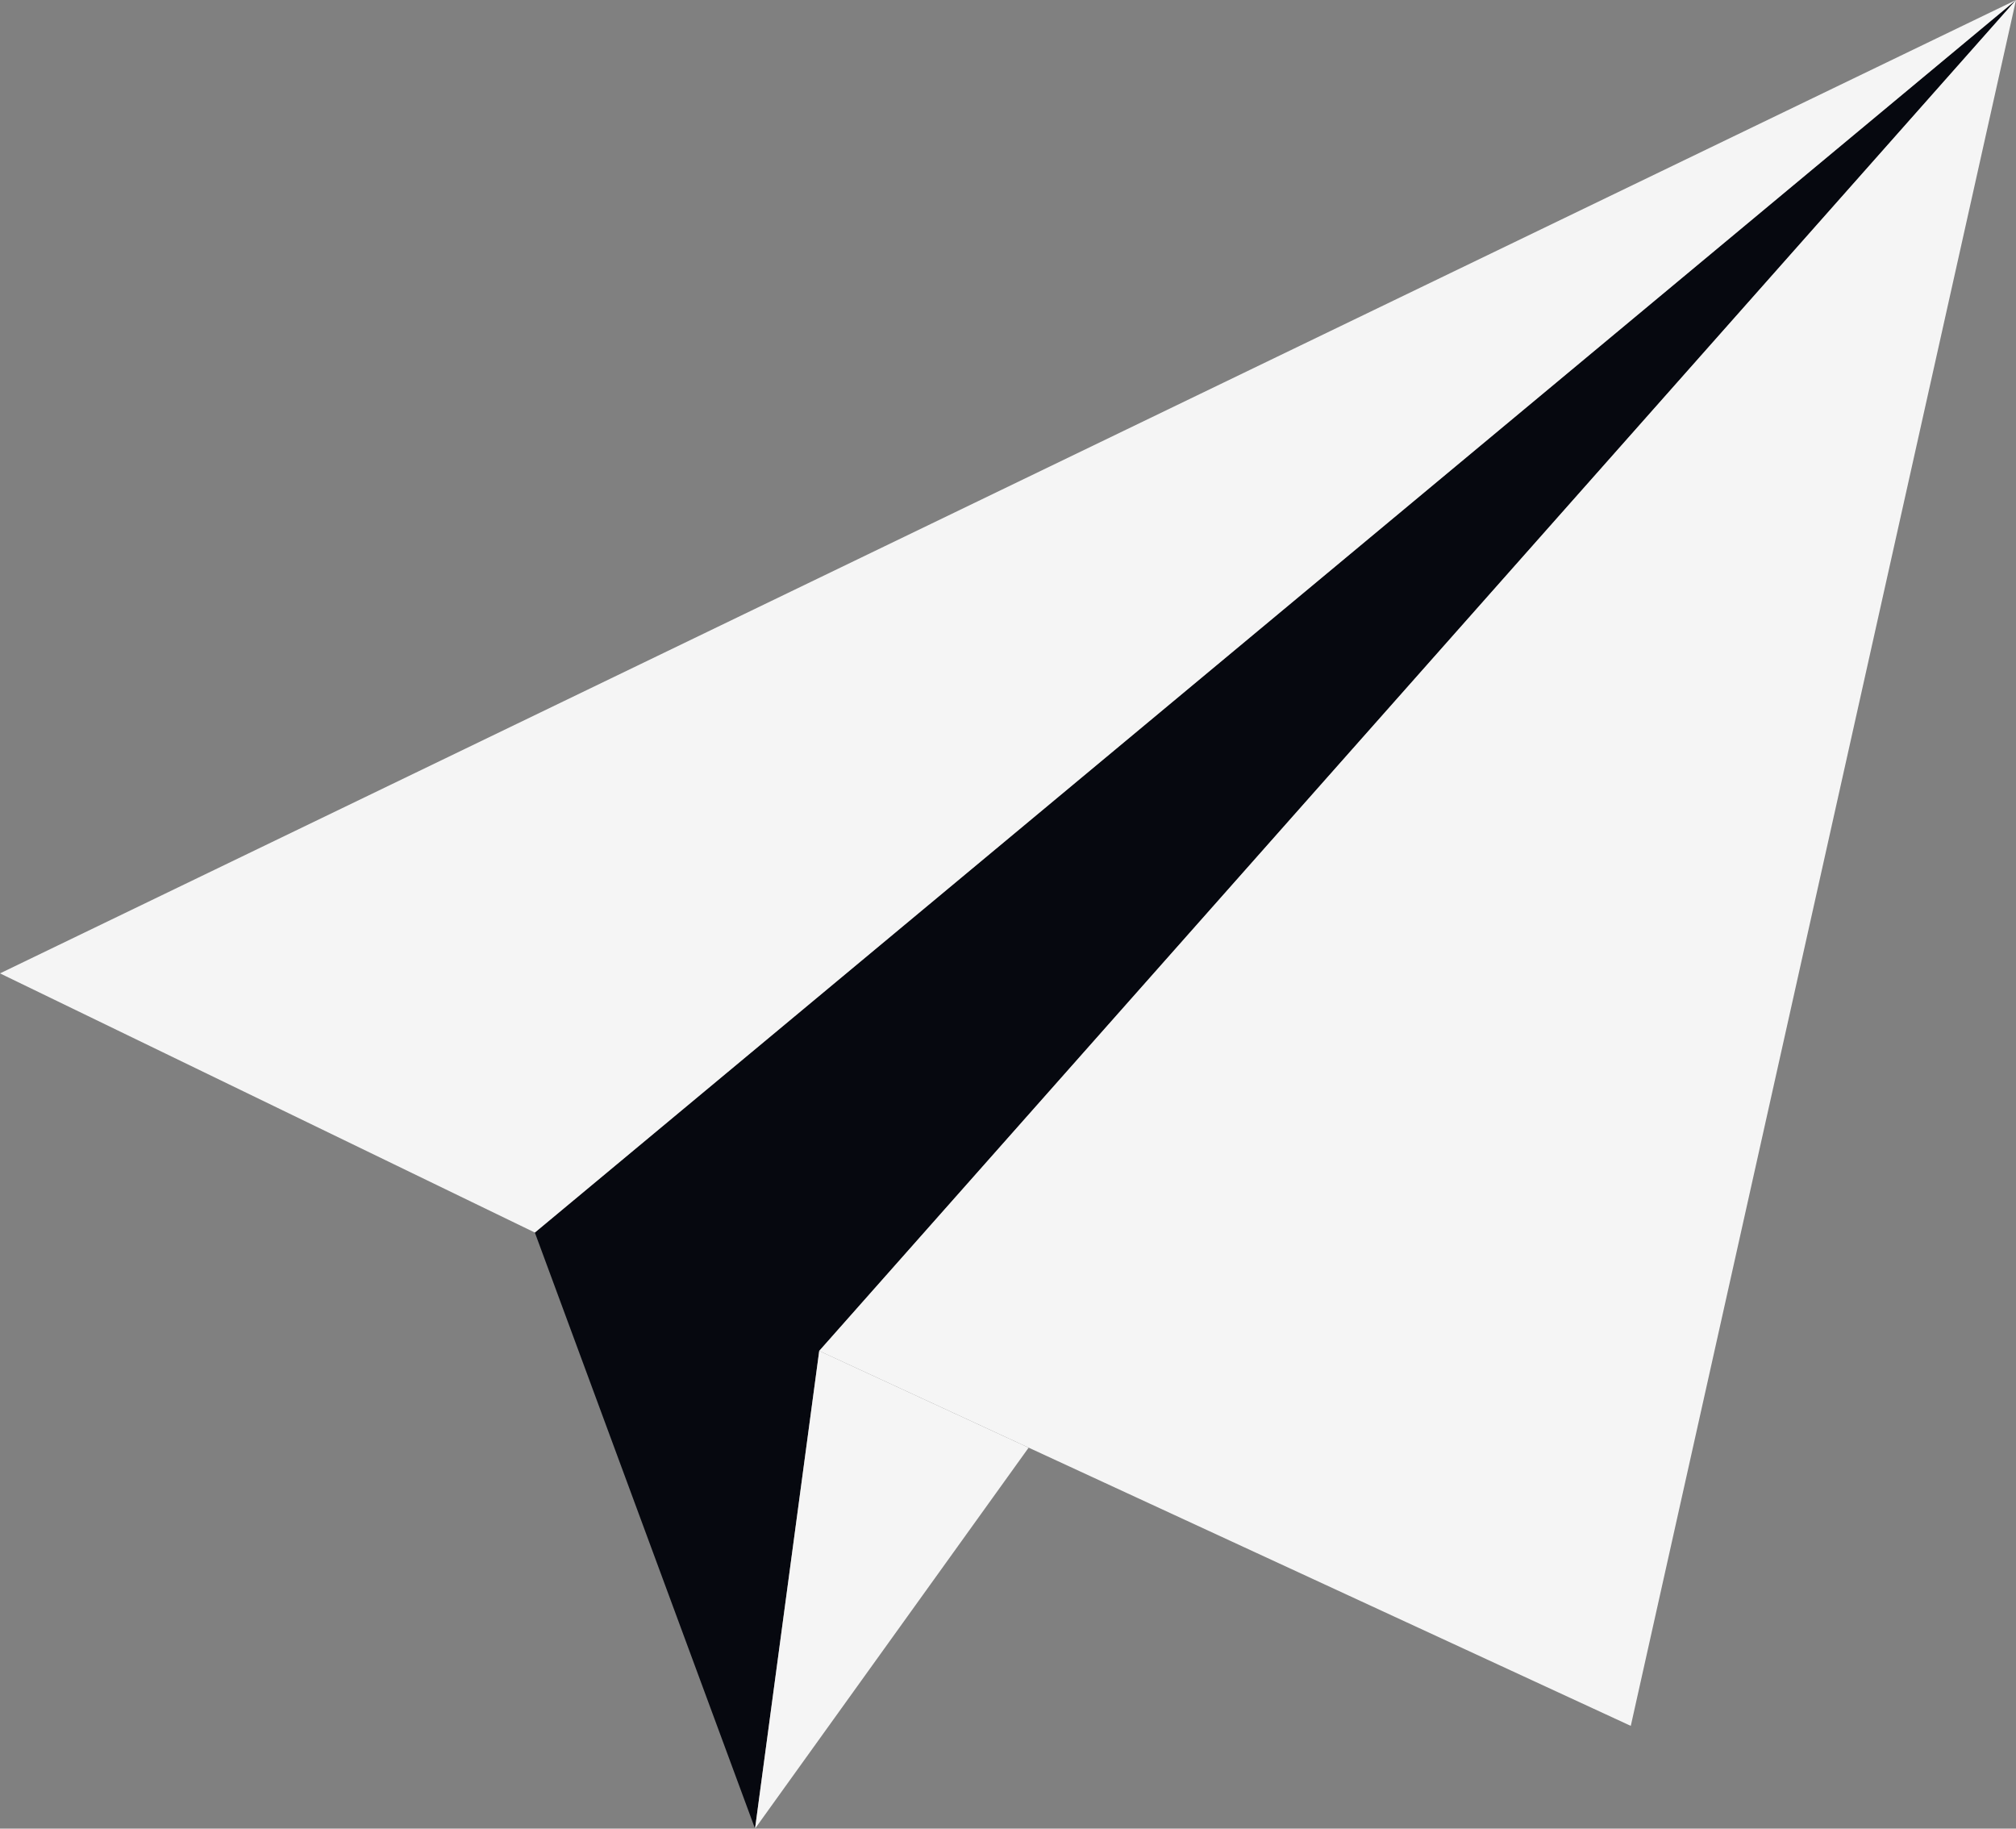 <svg id="Layer_1" data-name="Layer 1" xmlns="http://www.w3.org/2000/svg" viewBox="0 0 297.47 269.81"><rect x="0" y="0" width="297.47" height="269.81" fill="#808080" stroke="none"/><defs><style>.cls-1{fill:#06080f;}.cls-2{fill:#f5f5f5;}</style></defs><polygon class="cls-1" points="111.41 269.81 78.92 181.86 297.47 0 120.88 199.32 111.41 269.81"/><polygon class="cls-2" points="111.41 269.81 120.88 199.32 151.78 213.6 111.41 269.81"/><polygon class="cls-2" points="297.47 0 120.88 199.32 240.63 254.65 297.47 0"/><polygon class="cls-2" points="78.92 181.86 0 143.62 297.47 0 78.92 181.86"/></svg>